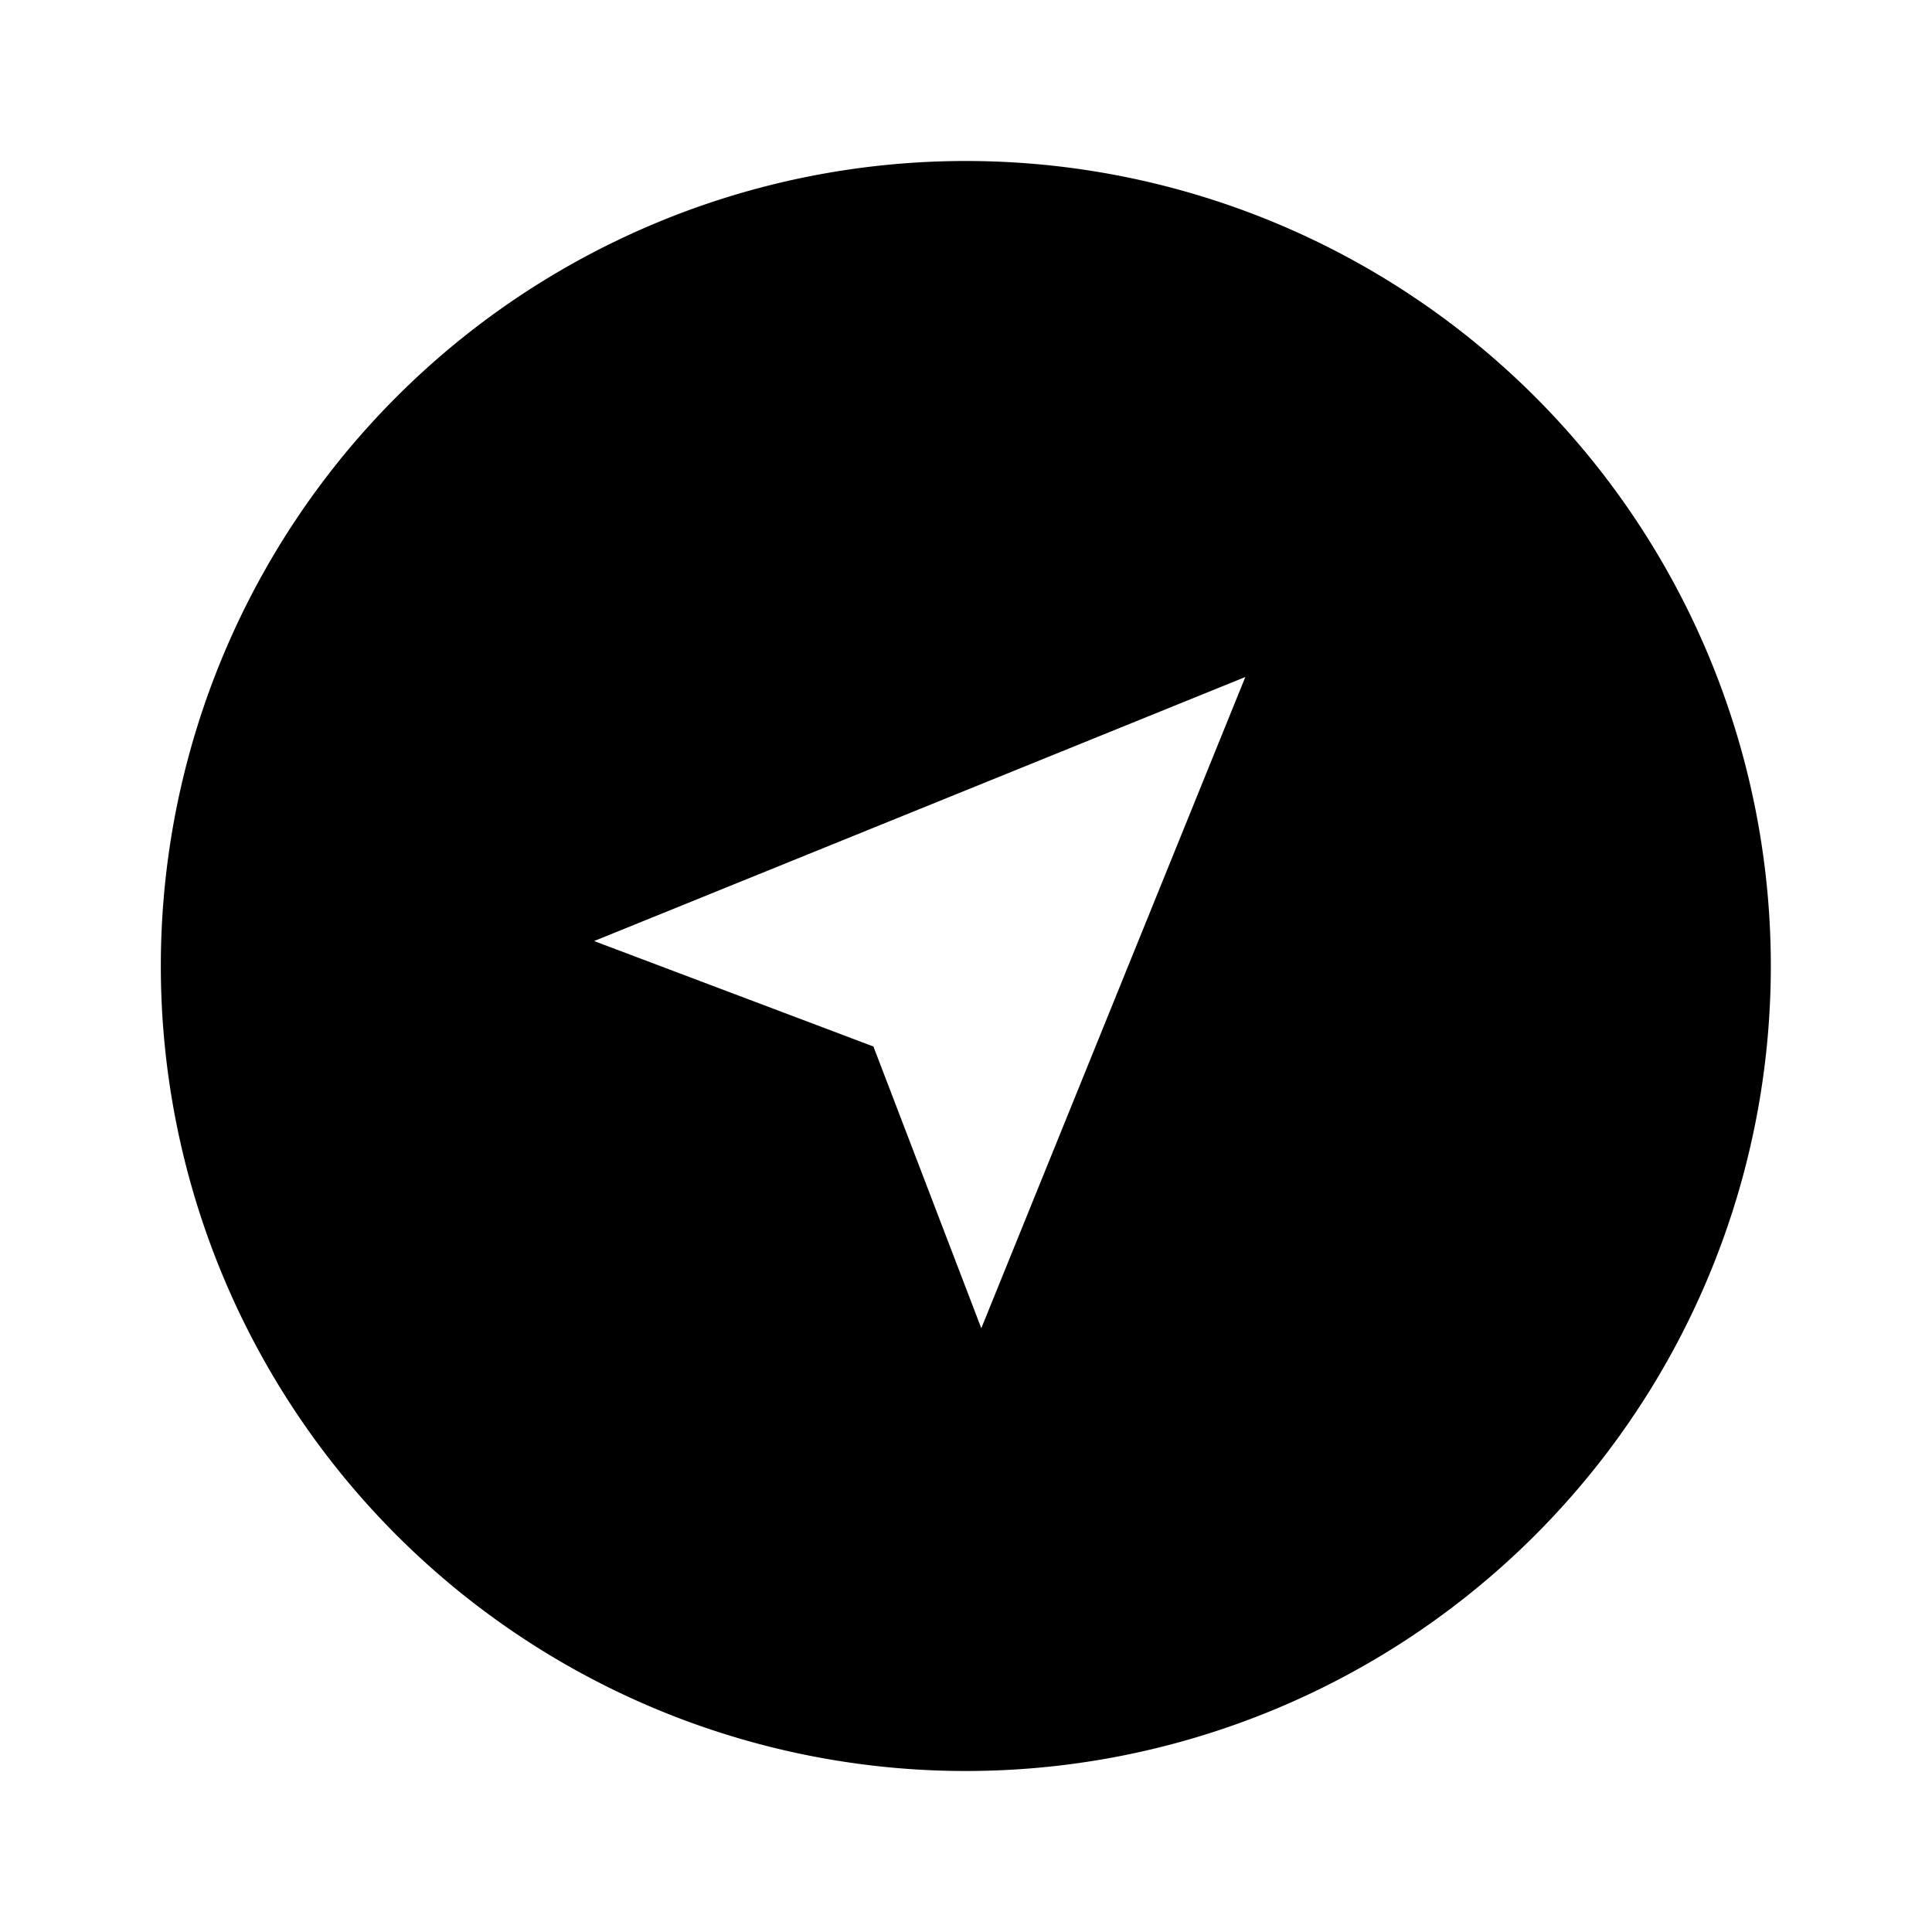 <svg id="Hot_2" data-name="Hot 2" xmlns="http://www.w3.org/2000/svg" viewBox="0 0 24 24"><title>iconoteka_near_me_a_f</title><path d="M19.07,4.93a10,10,0,1,0,0,14.14A10,10,0,0,0,19.07,4.93ZM12.19,16.5,10.85,13,7.38,11.69l8.09-3.28Z"/></svg>